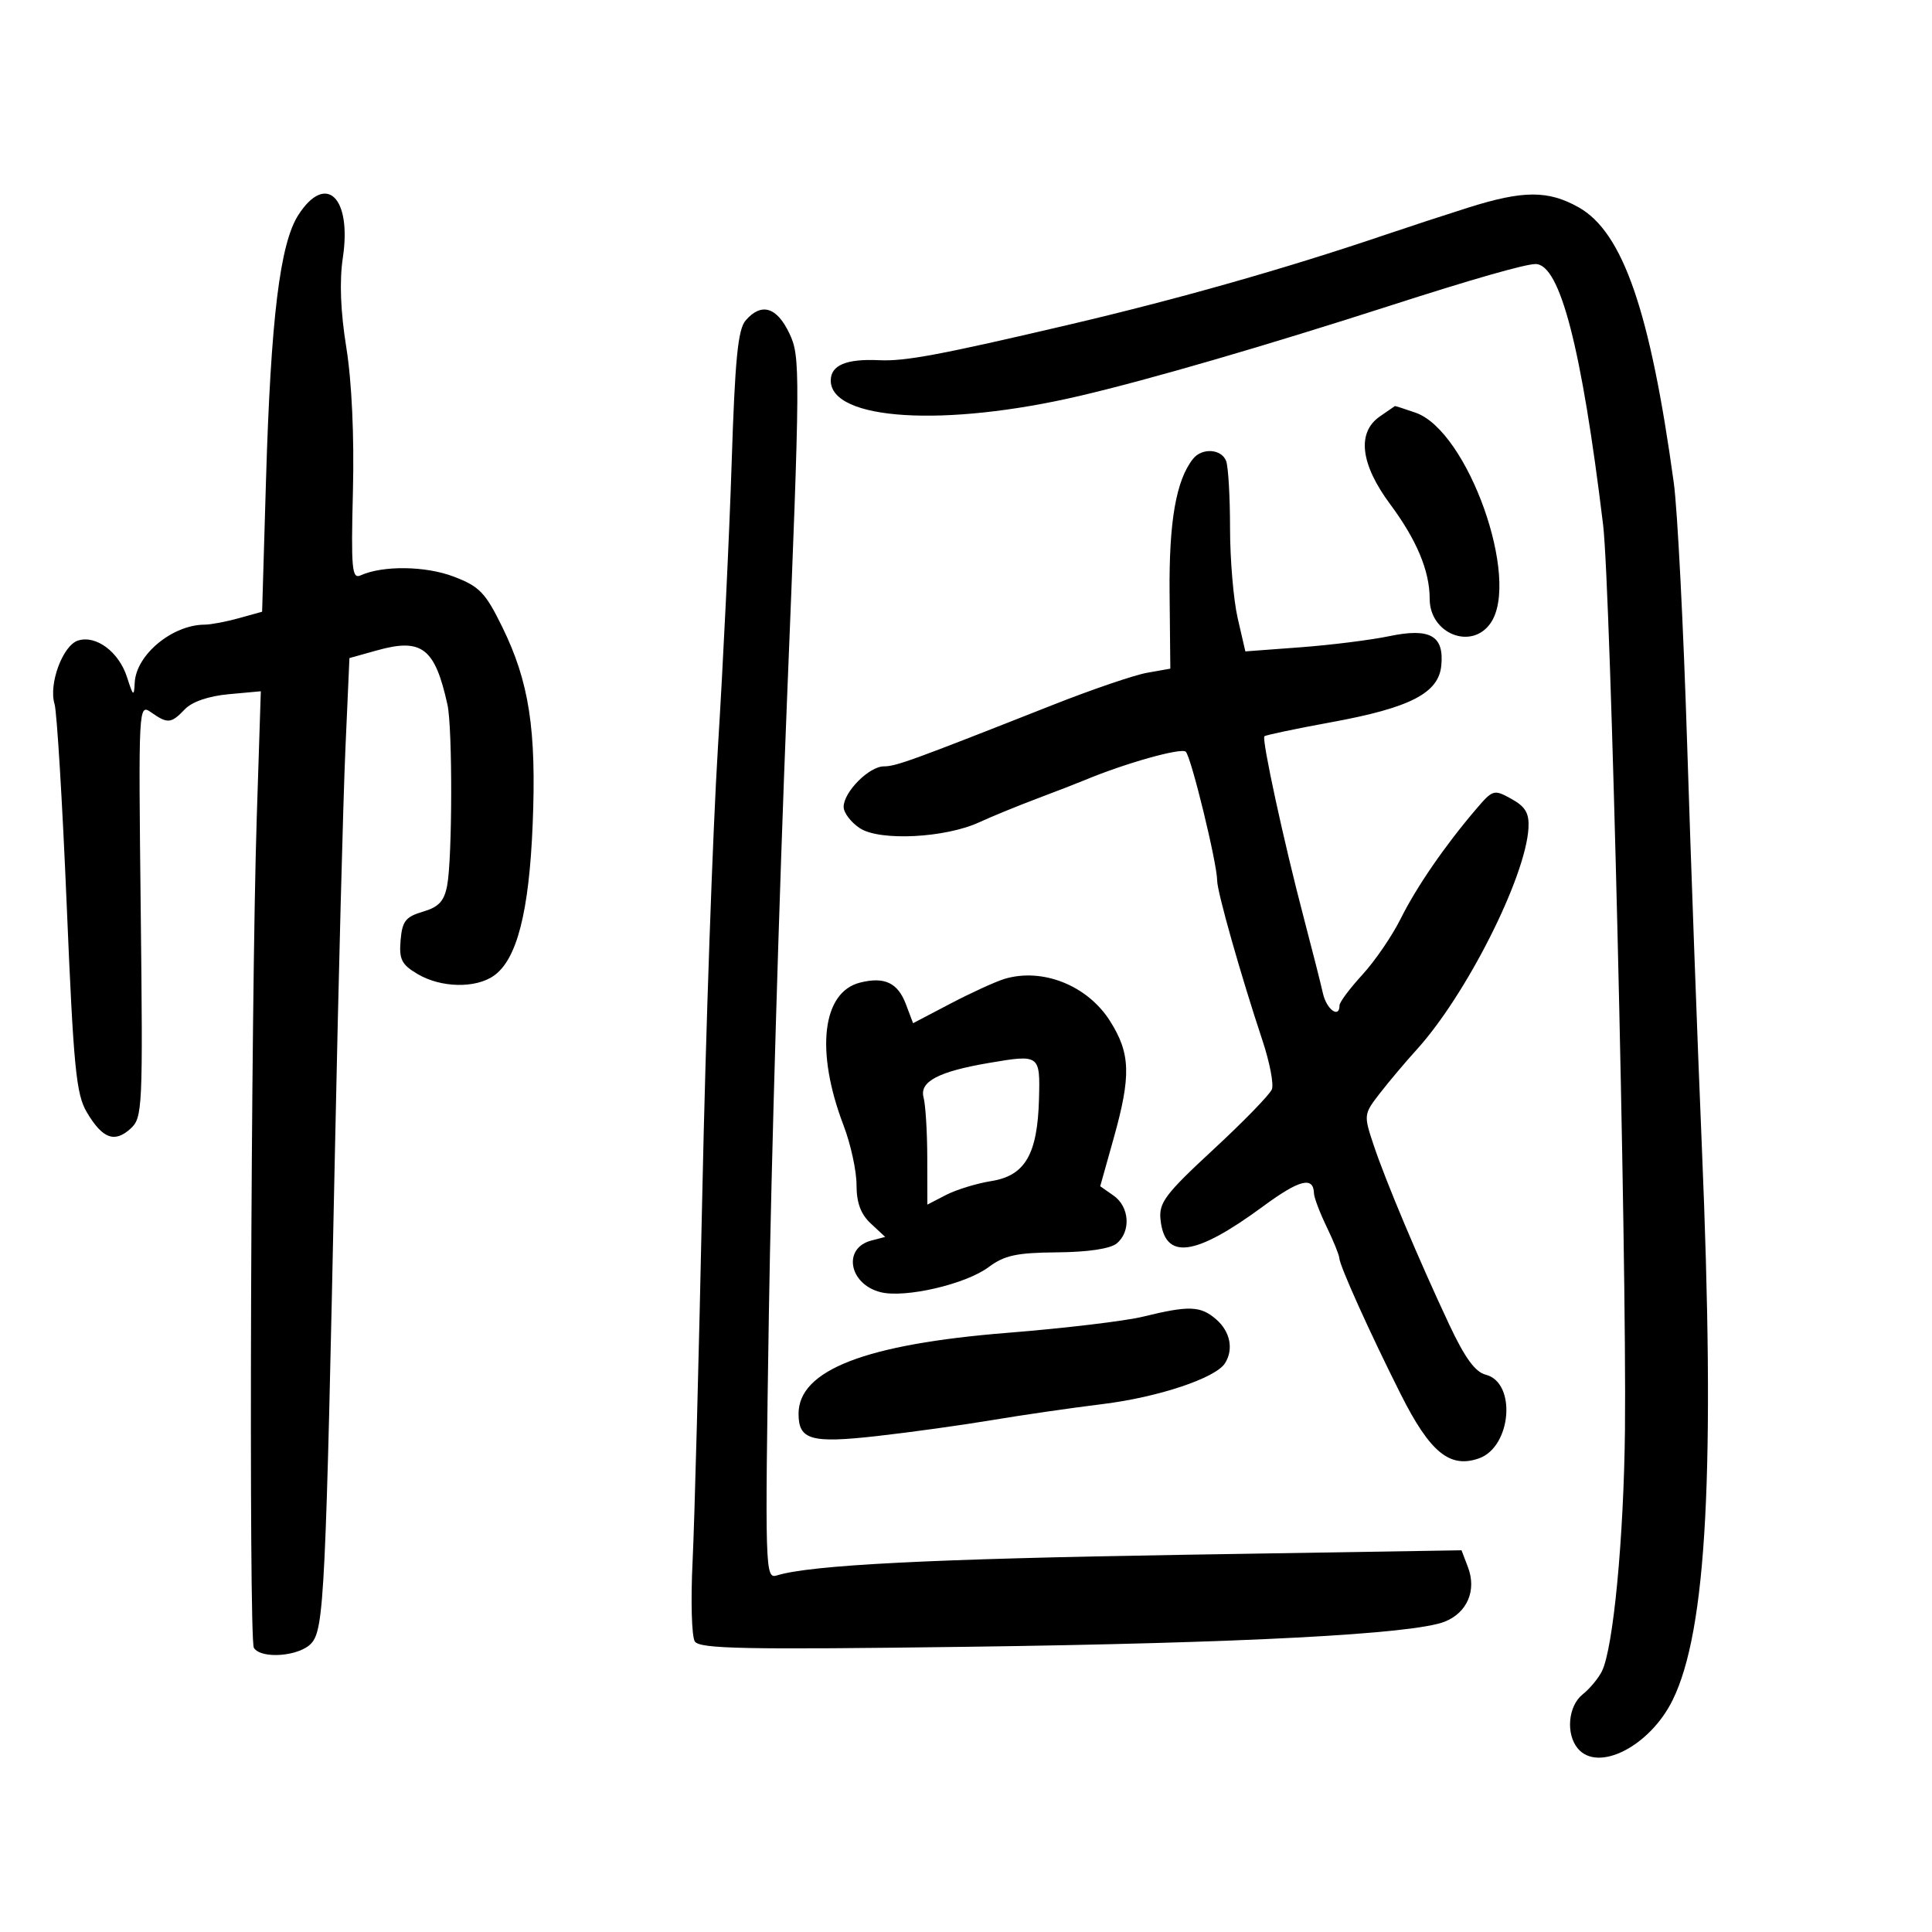 <svg xmlns="http://www.w3.org/2000/svg" width="300" height="300" viewBox="0 0 300 300" version="1.1">
	<path d="M 46.346 33.353 C 43.465 37.802, 42.046 49.439, 41.299 74.744 L 40.701 94.988 37.101 95.989 C 35.120 96.539, 32.734 96.991, 31.797 96.994 C 26.762 97.011, 21.136 101.669, 20.920 106 C 20.809 108.236, 20.683 108.148, 19.728 105.162 C 18.470 101.229, 14.919 98.573, 12.111 99.465 C 9.745 100.216, 7.524 106.224, 8.469 109.316 C 8.836 110.517, 9.686 124.550, 10.357 140.500 C 11.425 165.874, 11.816 169.902, 13.486 172.719 C 15.909 176.805, 17.777 177.511, 20.252 175.274 C 22.139 173.568, 22.200 172.270, 21.852 141.365 C 21.494 109.517, 21.508 109.242, 23.468 110.615 C 26.040 112.416, 26.571 112.367, 28.711 110.128 C 29.822 108.966, 32.394 108.083, 35.500 107.798 L 40.500 107.339 39.869 126.919 C 38.947 155.497, 38.602 254.547, 39.420 255.870 C 40.534 257.673, 46.504 257.206, 48.344 255.172 C 50.328 252.980, 50.591 247.502, 52.015 178.500 C 52.560 152.100, 53.288 124.130, 53.633 116.344 L 54.260 102.187 58.525 100.993 C 65.508 99.038, 67.538 100.600, 69.482 109.427 C 70.277 113.035, 70.245 133.178, 69.438 137.481 C 68.977 139.934, 68.146 140.836, 65.673 141.565 C 62.984 142.357, 62.455 143.035, 62.204 146.007 C 61.953 148.982, 62.356 149.779, 64.858 151.257 C 68.473 153.392, 73.830 153.508, 76.679 151.512 C 80.265 149, 82.159 141.620, 82.713 128 C 83.310 113.299, 82.171 105.892, 78.005 97.388 C 75.373 92.015, 74.461 91.066, 70.466 89.540 C 66.085 87.867, 59.443 87.779, 55.978 89.349 C 54.648 89.952, 54.500 88.310, 54.802 76.269 C 55.016 67.743, 54.627 59.263, 53.781 54 C 52.872 48.344, 52.691 43.659, 53.238 40 C 54.640 30.640, 50.615 26.758, 46.346 33.353 M 228 32.235 C 224.425 33.363, 218.575 35.279, 215 36.492 C 199.722 41.678, 182.974 46.436, 166 50.415 C 146.022 55.097, 140.543 56.123, 136.530 55.933 C 131.424 55.690, 129 56.705, 129 59.084 C 129 65.280, 146.688 66.378, 167.628 61.481 C 178.439 58.953, 196.381 53.735, 216 47.416 C 228.609 43.354, 236.843 41, 238.439 41 C 242.233 41, 245.603 54.007, 248.930 81.500 C 250.106 91.221, 252.612 194.988, 252.323 222 C 252.143 238.832, 250.516 255.906, 248.749 259.500 C 248.208 260.600, 246.862 262.219, 245.758 263.099 C 243.502 264.895, 243.110 269.223, 244.997 271.497 C 248.132 275.273, 256.178 271.175, 259.720 263.999 C 265.040 253.219, 266.366 228.090, 264.259 178 C 263.577 161.775, 262.550 133.650, 261.978 115.500 C 261.406 97.350, 260.475 79.125, 259.909 75 C 256.256 48.361, 252.010 36.060, 245.134 32.195 C 240.397 29.533, 236.535 29.542, 228 32.235 M 115.788 49.750 C 114.583 51.135, 114.128 55.777, 113.607 72 C 113.245 83.275, 112.289 103.075, 111.483 116 C 110.677 128.925, 109.582 160.200, 109.051 185.500 C 108.520 210.800, 107.841 236.450, 107.543 242.500 C 107.245 248.550, 107.401 254.122, 107.891 254.882 C 108.635 256.036, 115.599 256.173, 150.141 255.714 C 192.976 255.144, 219.436 253.752, 224.334 251.811 C 227.826 250.427, 229.313 246.952, 227.948 243.364 L 226.946 240.728 183.723 241.427 C 144.577 242.059, 125.857 243.010, 120.628 244.632 C 118.811 245.195, 118.774 243.969, 119.392 203.856 C 119.743 181.110, 121.003 138.425, 122.193 109 C 124.278 57.431, 124.291 55.365, 122.564 51.750 C 120.605 47.651, 118.225 46.948, 115.788 49.750 M 214.250 64.674 C 210.666 67.175, 211.246 72.069, 215.864 78.293 C 220.001 83.869, 222 88.659, 222 92.994 C 222 98.402, 228.486 101, 231.443 96.777 C 236.164 90.037, 227.939 66.917, 219.812 64.084 C 218.101 63.488, 216.656 63.024, 216.601 63.052 C 216.545 63.081, 215.488 63.811, 214.250 64.674 M 185.253 71.250 C 182.621 74.565, 181.505 80.983, 181.614 92.164 L 181.728 103.828 178.114 104.469 C 176.126 104.822, 169.550 107.065, 163.500 109.453 C 141.573 118.110, 139.128 119, 137.254 119 C 134.955 119, 131 122.979, 131 125.291 C 131 126.206, 132.138 127.700, 133.530 128.611 C 136.618 130.635, 146.788 130.121, 152.077 127.675 C 153.960 126.804, 157.975 125.158, 161 124.018 C 164.025 122.878, 167.400 121.569, 168.500 121.110 C 174.742 118.505, 183.460 116.060, 184.128 116.728 C 184.979 117.579, 189 134.087, 189 136.732 C 189 138.485, 192.664 151.417, 196.041 161.586 C 197.153 164.934, 197.809 168.333, 197.500 169.141 C 197.190 169.948, 193.103 174.154, 188.418 178.488 C 180.981 185.368, 179.939 186.743, 180.200 189.333 C 180.848 195.742, 185.504 195.148, 196.170 187.296 C 201.779 183.167, 203.957 182.617, 204.034 185.309 C 204.053 185.964, 204.937 188.300, 206 190.500 C 207.063 192.700, 207.947 194.883, 207.966 195.350 C 208.014 196.543, 212.741 207.025, 217.492 216.470 C 222.047 225.528, 225.116 228.049, 229.648 226.455 C 234.711 224.674, 235.516 214.670, 230.694 213.459 C 229.070 213.052, 227.453 210.830, 225.042 205.694 C 220.311 195.617, 215.147 183.352, 213.290 177.781 C 211.740 173.133, 211.755 173.011, 214.254 169.781 C 215.651 167.976, 218.223 164.925, 219.971 163 C 227.692 154.499, 236.932 136.174, 237.342 128.553 C 237.464 126.272, 236.865 125.254, 234.695 124.053 C 231.975 122.546, 231.810 122.594, 229.195 125.658 C 224.350 131.335, 219.954 137.724, 217.498 142.657 C 216.172 145.321, 213.493 149.237, 211.544 151.360 C 209.595 153.484, 208 155.621, 208 156.110 C 208 158.214, 205.984 156.758, 205.425 154.250 C 205.088 152.738, 203.747 147.450, 202.445 142.500 C 199.362 130.779, 195.892 114.775, 196.336 114.330 C 196.529 114.138, 201.211 113.153, 206.741 112.142 C 218.958 109.908, 223.378 107.634, 223.801 103.366 C 224.263 98.705, 222.067 97.460, 215.715 98.785 C 212.847 99.384, 206.647 100.160, 201.939 100.511 L 193.378 101.148 192.189 95.998 C 191.535 93.165, 191 86.869, 191 82.005 C 191 77.142, 190.727 72.452, 190.393 71.582 C 189.668 69.692, 186.644 69.497, 185.253 71.250 M 156 151.997 C 154.625 152.408, 150.863 154.125, 147.641 155.813 L 141.782 158.882 140.671 155.939 C 139.410 152.598, 137.347 151.624, 133.550 152.577 C 127.650 154.058, 126.590 163.247, 130.990 174.761 C 132.095 177.654, 133 181.799, 133 183.972 C 133 186.768, 133.650 188.528, 135.226 189.996 L 137.451 192.069 135.295 192.633 C 130.810 193.806, 131.822 199.415, 136.742 200.650 C 140.529 201.601, 149.942 199.419, 153.500 196.766 C 155.970 194.924, 157.854 194.517, 164.157 194.464 C 168.947 194.424, 172.410 193.904, 173.407 193.077 C 175.642 191.223, 175.390 187.386, 172.920 185.656 L 170.840 184.199 172.920 176.786 C 175.659 167.025, 175.553 163.584, 172.360 158.537 C 168.873 153.025, 161.899 150.237, 156 151.997 M 153.608 165.045 C 145.732 166.381, 142.751 167.948, 143.410 170.403 C 143.719 171.556, 143.979 175.774, 143.986 179.776 L 144 187.051 146.895 185.554 C 148.487 184.731, 151.657 183.759, 153.939 183.394 C 159.175 182.557, 161.102 179.241, 161.334 170.670 C 161.522 163.761, 161.456 163.713, 153.608 165.045 M 177.484 204.451 C 174.725 205.128, 165.275 206.255, 156.484 206.957 C 134.398 208.721, 124 212.745, 124 219.531 C 124 223.590, 125.925 224.140, 136.131 222.996 C 141.284 222.418, 149.325 221.303, 154 220.519 C 158.675 219.735, 166.427 218.611, 171.226 218.022 C 179.845 216.963, 188.749 213.993, 190.215 211.687 C 191.586 209.530, 191.031 206.762, 188.847 204.867 C 186.418 202.760, 184.644 202.696, 177.484 204.451" stroke="none" fill="black" fill-rule="evenodd"/>
</svg>